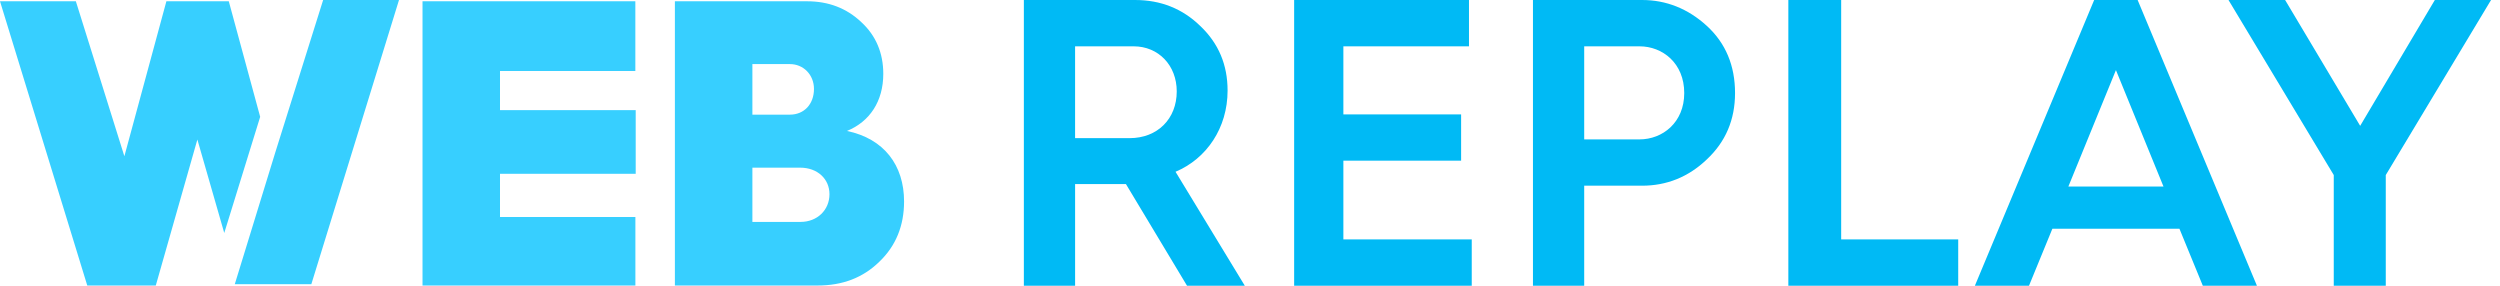 <svg width="175" height="20" viewBox="0 0 175 20" fill="none" xmlns="http://www.w3.org/2000/svg">
<path fill-rule="evenodd" clip-rule="evenodd" d="M27.93 0H22.62L19.29 10.607L16.434 19.896H21.793L27.93 0Z" fill="#37CFFF"/>
<path fill-rule="evenodd" clip-rule="evenodd" d="M16.015 0.09H11.647L8.706 10.937L5.31 0.09H0L6.109 19.986H10.905L13.816 9.767L15.698 16.309L18.212 8.179L16.015 0.09Z" fill="#37CFFF"/>
<path fill-rule="evenodd" clip-rule="evenodd" d="M35 12.165H44.499V7.711H35V4.971H44.474V0.09H29.576V19.986H44.477V15.191H35V12.165Z" fill="#37CFFF"/>
<path fill-rule="evenodd" clip-rule="evenodd" d="M56.036 15.534H52.667V11.736H56.007C57.236 11.736 58.063 12.536 58.063 13.592C58.063 14.705 57.206 15.534 56.036 15.534ZM52.667 4.486H55.294C56.236 4.486 56.978 5.228 56.978 6.227C56.978 7.283 56.293 8.025 55.294 8.025H52.667V4.486ZM59.289 9.167C60.888 8.511 61.83 7.084 61.83 5.171C61.83 3.715 61.316 2.488 60.288 1.546C59.261 0.575 58.004 0.09 56.492 0.09H47.242V19.986H57.234C58.975 19.986 60.402 19.444 61.544 18.33C62.715 17.217 63.285 15.79 63.285 14.106C63.285 11.565 61.886 9.71 59.289 9.167Z" fill="#37CFFF"/>
<path fill-rule="evenodd" clip-rule="evenodd" d="M75.256 9.67H79.073C81.024 9.67 82.372 8.322 82.372 6.399C82.372 4.562 81.081 3.243 79.359 3.243H75.256V9.67ZM71.67 20V0H79.447C81.254 0 82.775 0.603 84.037 1.836C85.3 3.042 85.931 4.534 85.931 6.342C85.931 8.953 84.468 11.105 82.287 12.024L87.136 20H83.091L78.815 12.884H75.257V20H71.67Z" fill="#00BAF5"/>
<path fill-rule="evenodd" clip-rule="evenodd" d="M90.59 20V0H102.829V3.243H94.036V8.006H102.278V11.248H94.036V16.758H103.022V20H90.59Z" fill="#00BAF5"/>
<path fill-rule="evenodd" clip-rule="evenodd" d="M110.894 9.757H114.768C116.375 9.757 117.897 8.579 117.897 6.514C117.897 4.419 116.375 3.243 114.768 3.243H110.894V9.757ZM107.307 20V0H114.939C116.633 0 118.154 0.603 119.474 1.808C120.794 3.013 121.453 4.591 121.453 6.514C121.453 8.379 120.794 9.928 119.474 11.162C118.183 12.396 116.662 12.999 114.939 12.999H110.894V20H107.307Z" fill="#00BAF5"/>
<path fill-rule="evenodd" clip-rule="evenodd" d="M125.184 20V0H128.882V16.758H137.075V20H125.184Z" fill="#00BAF5"/>
<path fill-rule="evenodd" clip-rule="evenodd" d="M144.786 13.056H151.444L148.115 4.907L144.786 13.056ZM138.242 20L146.592 0H149.634L157.984 20H154.197L152.561 16.012H143.666L142.03 20H138.242Z" fill="#00BAF5"/>
<path fill-rule="evenodd" clip-rule="evenodd" d="M163.363 20V12.253L155.994 0H159.958L165.212 8.809L170.439 0H174.373L167.004 12.253V20H163.363Z" fill="#00BAF5"/>
</svg>
